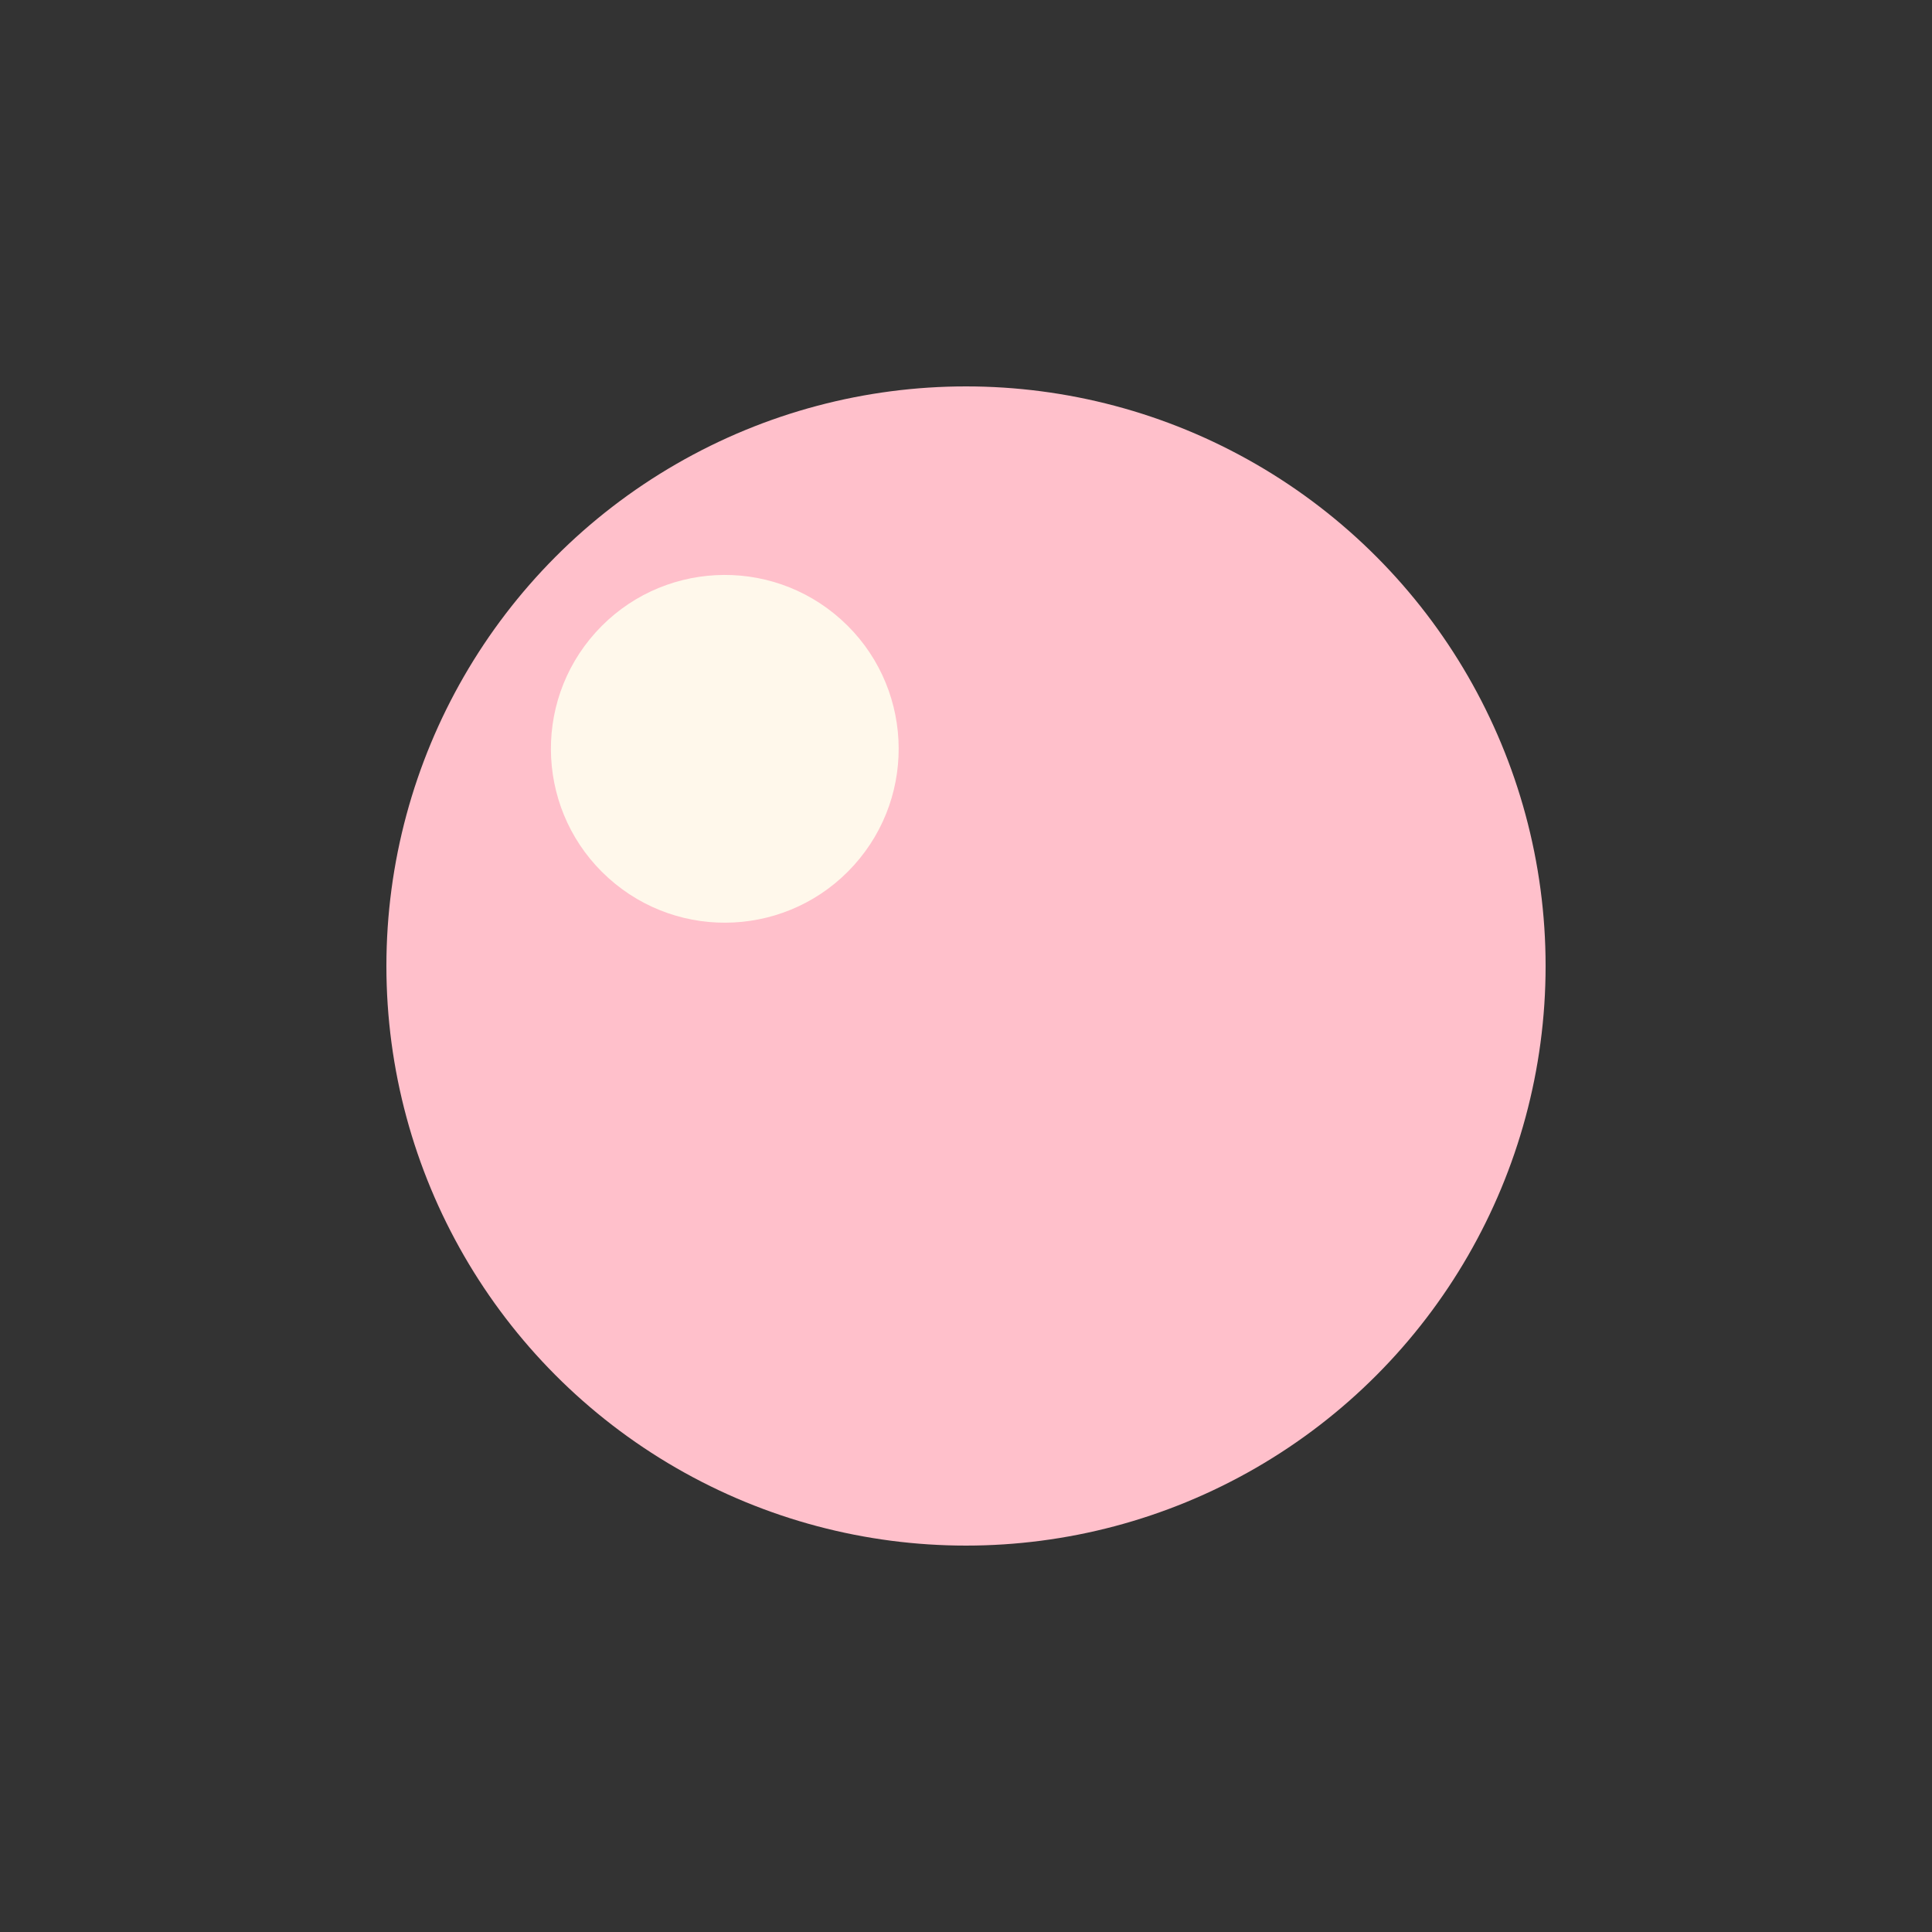 <svg width="80px"  height="80px"  xmlns="http://www.w3.org/2000/svg" viewBox="0 0 100 100" preserveAspectRatio="xMidYMid" class="lds-disk">
    <rect x="0" y="0" width="100" height="100" fill="#333333" stroke="none"/>
    <g transform="translate(50,50)">
      <g ng-attr-transform="scale({{config.scale}})" transform="scale(0.6)">
        <circle cx="0" cy="0" r="50" ng-attr-fill="{{config.c1}}" fill="#FFC0CB"></circle>
        <circle cx="0" ng-attr-cy="{{config.cy}}" ng-attr-r="{{config.r}}" ng-attr-fill="{{config.c2}}" cy="-28" r="15" fill="#fff8eb" transform="rotate(312)">
          <animateTransform attributeName="transform" type="rotate" calcMode="linear" values="0 0 0;360 0 0" keyTimes="0;1" dur="1s" begin="0s" repeatCount="indefinite"></animateTransform>
        </circle>
      </g>
    </g>
  </svg>